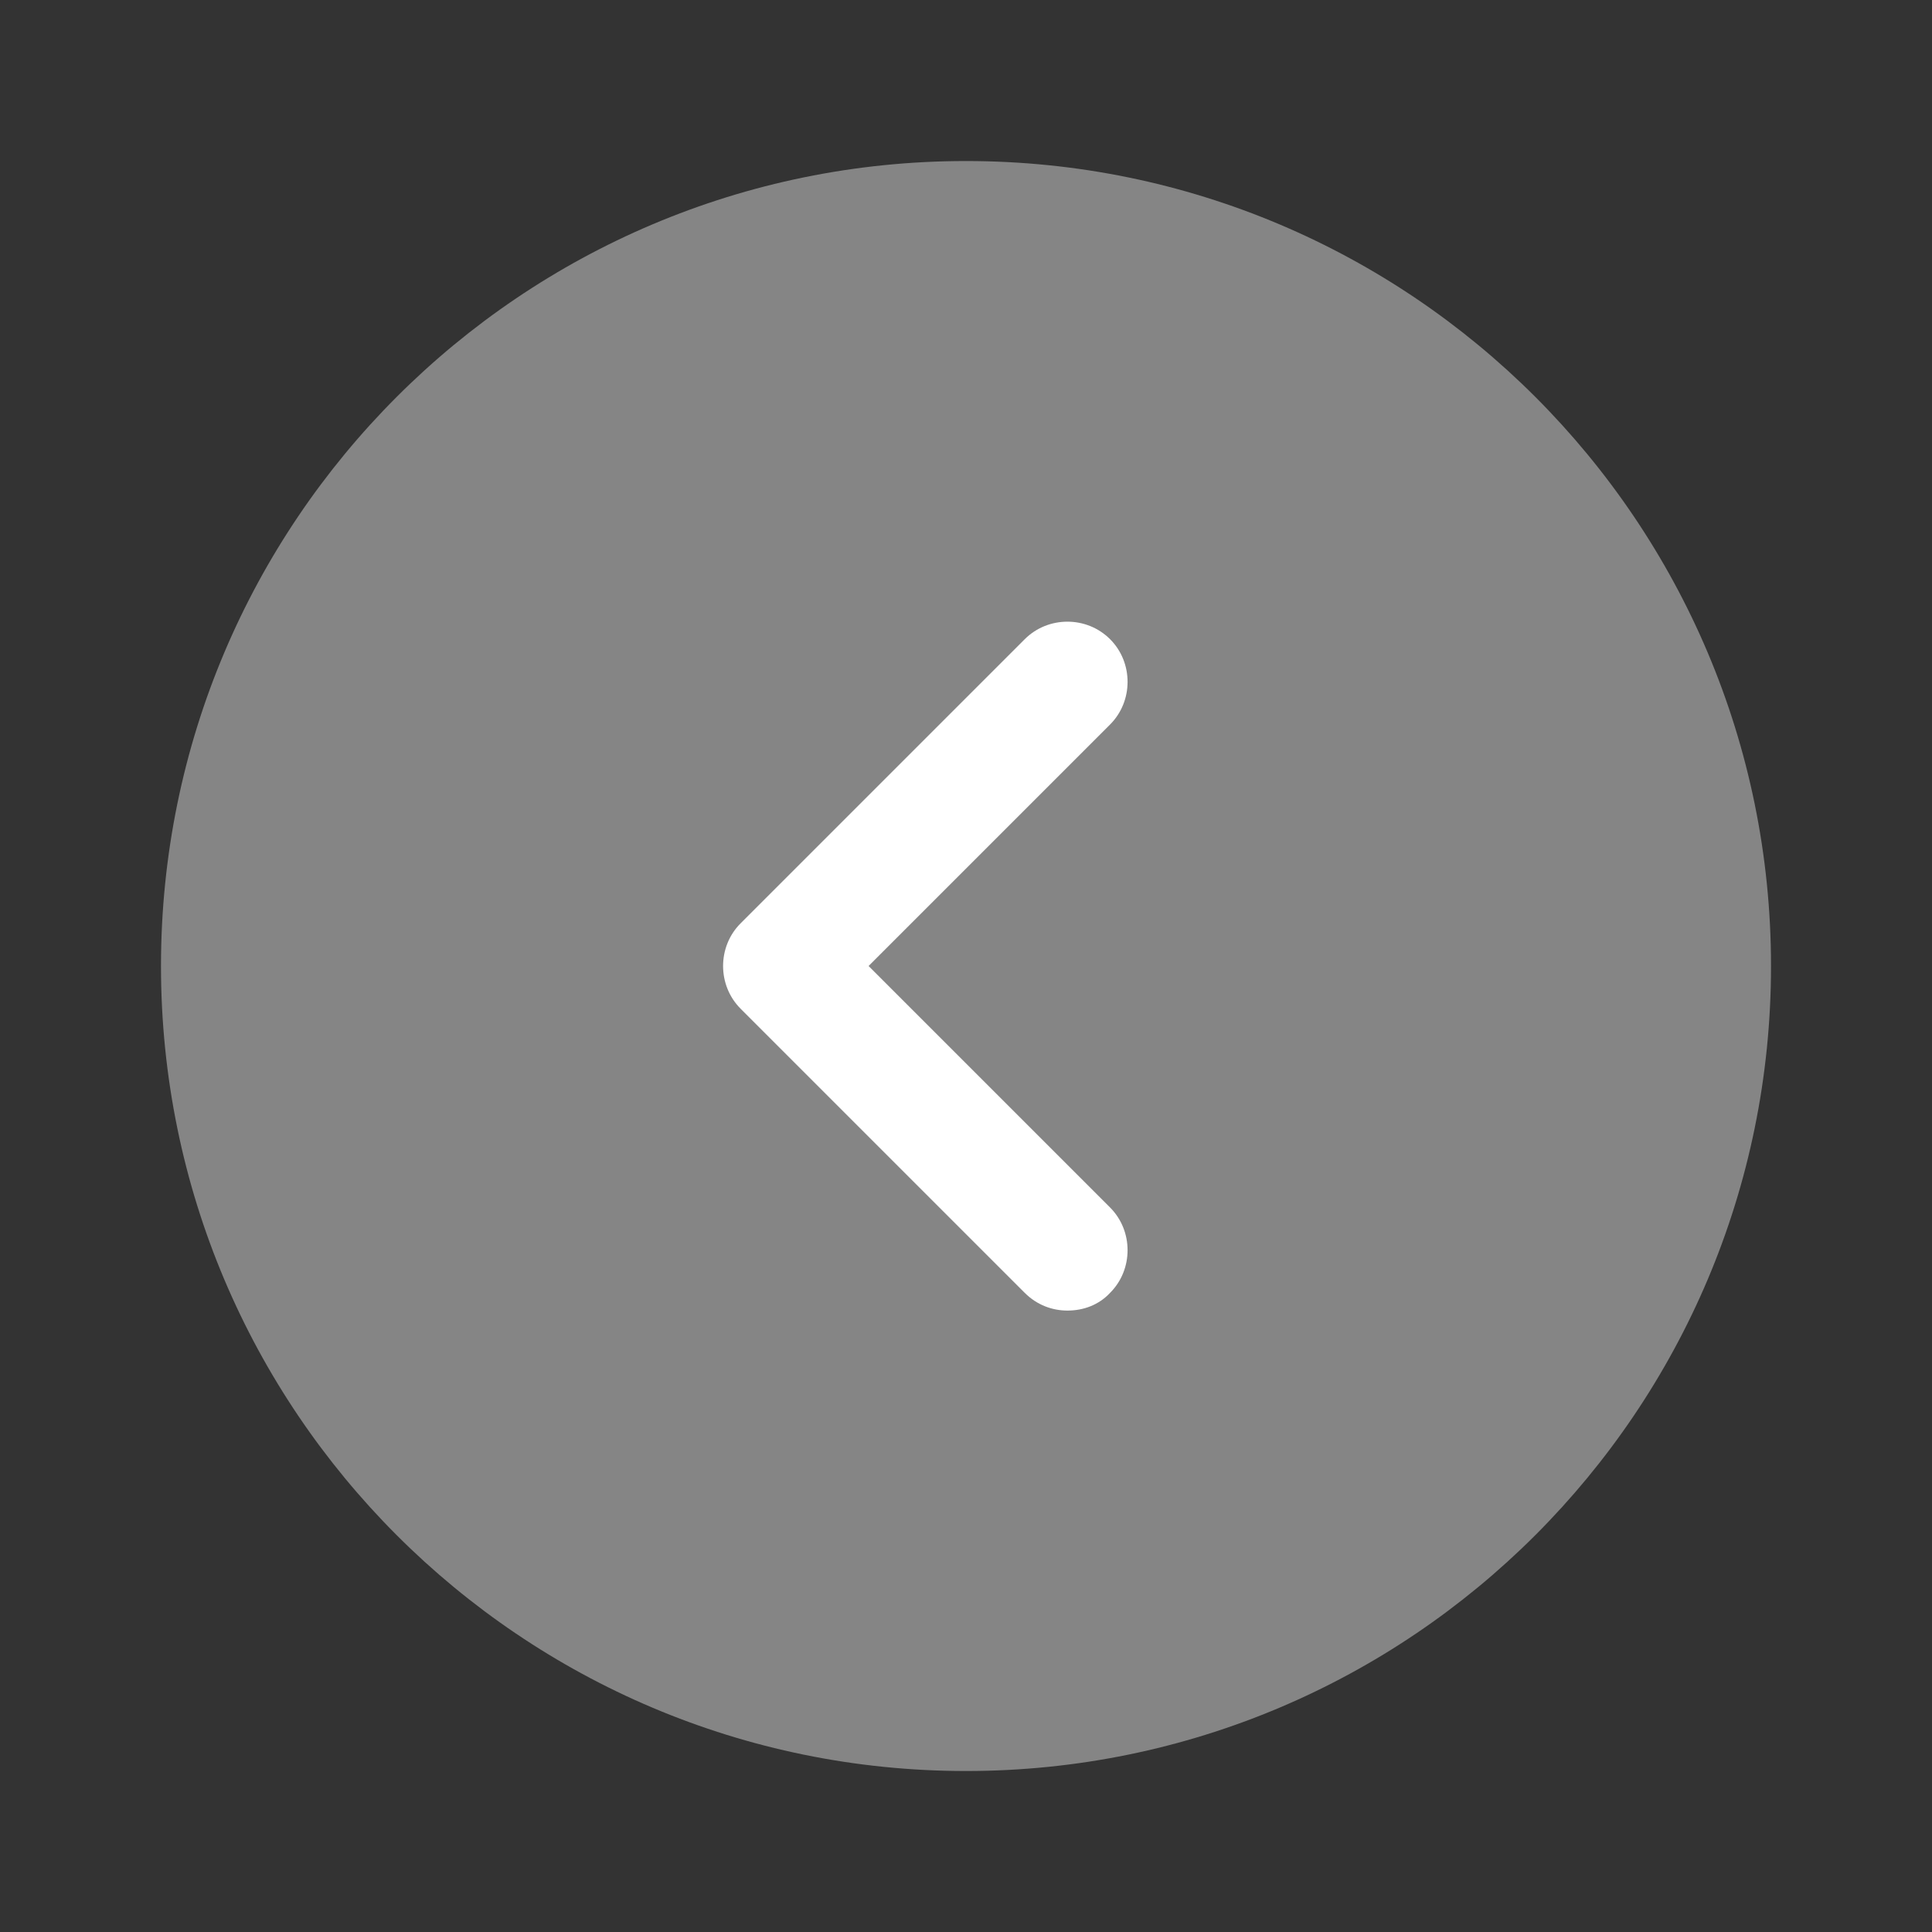 <svg width="40" height="40" viewBox="0 0 40 40" fill="none" xmlns="http://www.w3.org/2000/svg">
<rect x="0" y="0" width="40" height="40" fill="#333333" stroke="none"/>
<path opacity="0.4" d="M20 36.667C29.205 36.667 36.667 29.205 36.667 20.001C36.667 10.796 29.205 3.334 20 3.334C10.795 3.334 3.333 10.796 3.333 20.001C3.333 29.205 10.795 36.667 20 36.667Z" fill="white"/>
<path d="M22.1 27.134C21.783 27.134 21.466 27.017 21.216 26.767L15.333 20.884C14.85 20.4 14.85 19.6 15.333 19.117L21.216 13.234C21.7 12.75 22.5 12.75 22.983 13.234C23.466 13.717 23.466 14.517 22.983 15L17.983 20L22.983 25C23.466 25.484 23.466 26.284 22.983 26.767C22.75 27.017 22.433 27.134 22.1 27.134Z" fill="white"/>
</svg>
